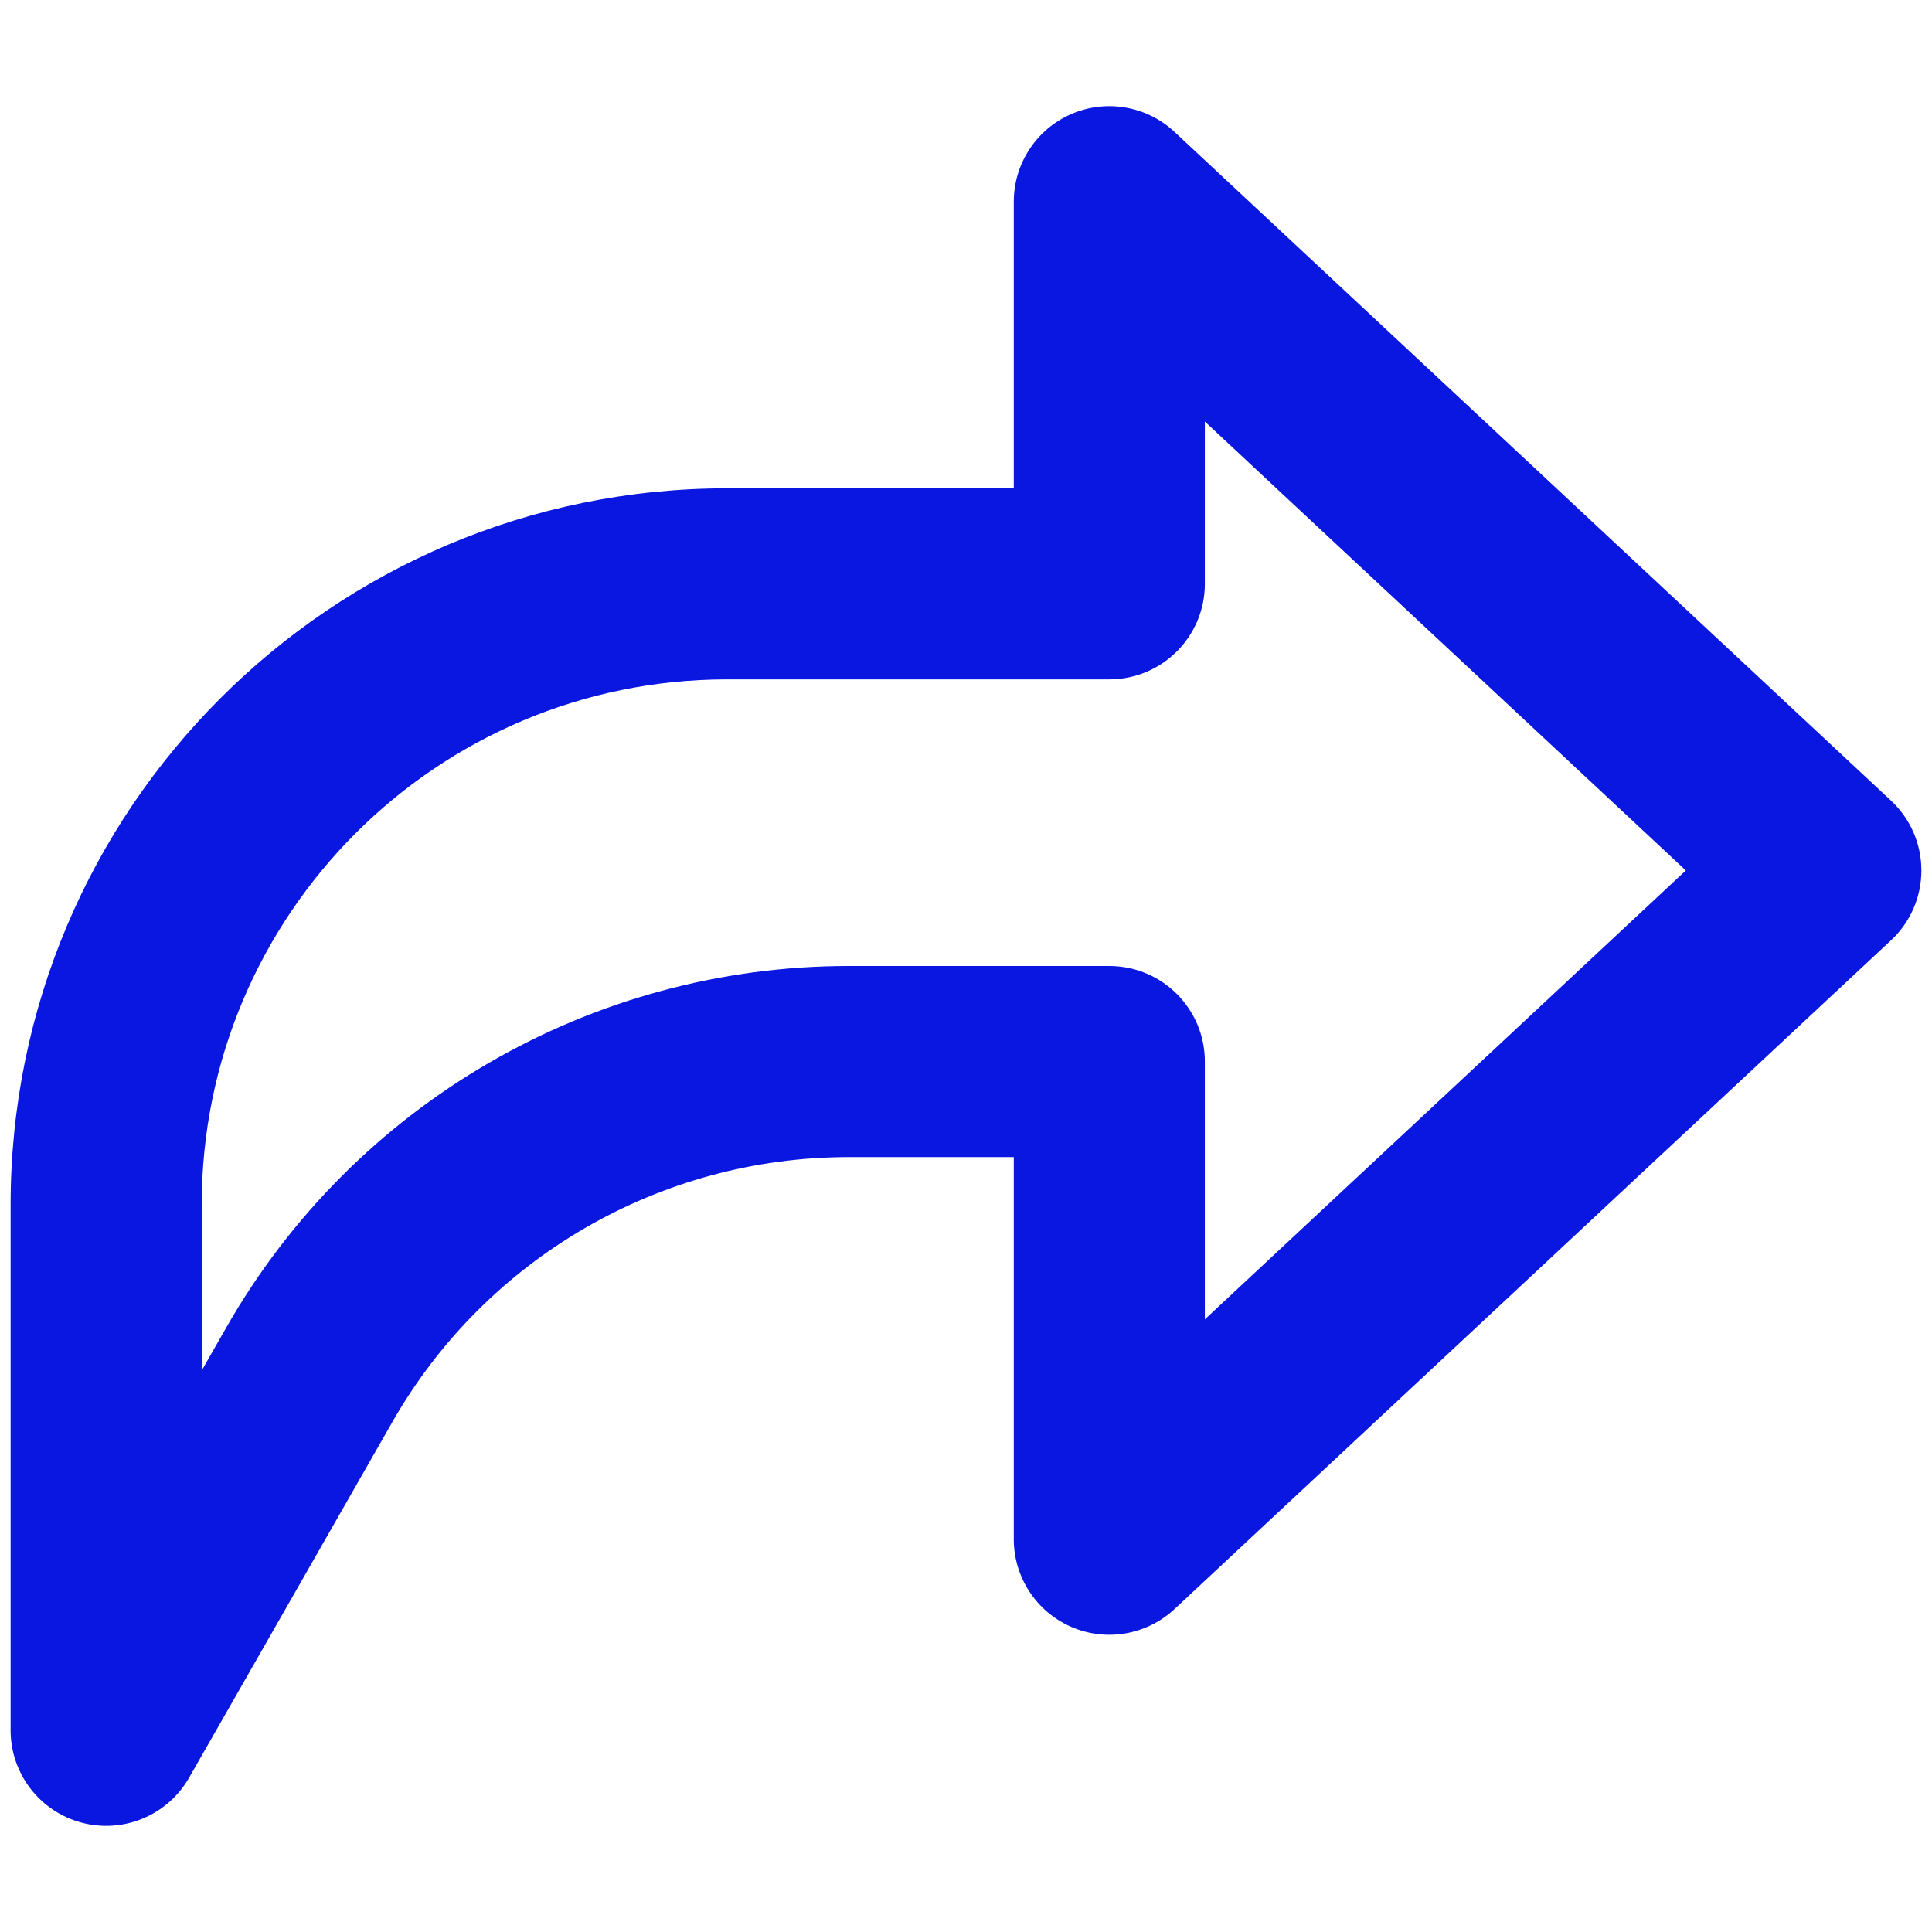 <svg xmlns="http://www.w3.org/2000/svg" xmlns:xlink="http://www.w3.org/1999/xlink" width="500" zoomAndPan="magnify" viewBox="0 0 375 375" height="500" preserveAspectRatio="xMidYMid meet" version="1.0"><path fill="#0917e1" d="M 207.926 22.141 C 214.699 19.199 222.57 20.555 227.969 25.594 L 367.047 155.402 C 370.809 158.906 372.941 163.816 372.941 168.957 C 372.941 174.098 370.809 179.004 367.047 182.512 L 227.969 312.32 C 222.57 317.359 214.699 318.715 207.926 315.773 C 201.152 312.828 196.773 306.148 196.773 298.766 L 196.773 224.59 L 164.73 224.59 C 128.129 224.59 94.336 244.199 76.176 275.977 L 36.703 345.051 C 32.535 352.352 23.973 355.934 15.844 353.773 C 7.719 351.617 2.059 344.258 2.059 335.852 L 2.059 233.859 C 2.059 157.051 64.328 94.781 141.141 94.781 L 196.773 94.781 L 196.773 39.148 C 196.773 31.766 201.152 25.086 207.926 22.141 Z M 233.859 81.824 L 233.859 113.324 C 233.859 123.566 225.559 131.867 215.316 131.867 L 141.141 131.867 C 84.812 131.867 39.148 177.531 39.148 233.859 L 39.148 266.023 L 43.977 257.578 C 68.738 214.246 114.82 187.5 164.73 187.5 L 215.316 187.5 C 225.559 187.5 233.859 195.801 233.859 206.043 L 233.859 256.09 L 327.219 168.957 Z M 233.859 81.824 " fill-opacity="1" fill-rule="evenodd"/></svg>